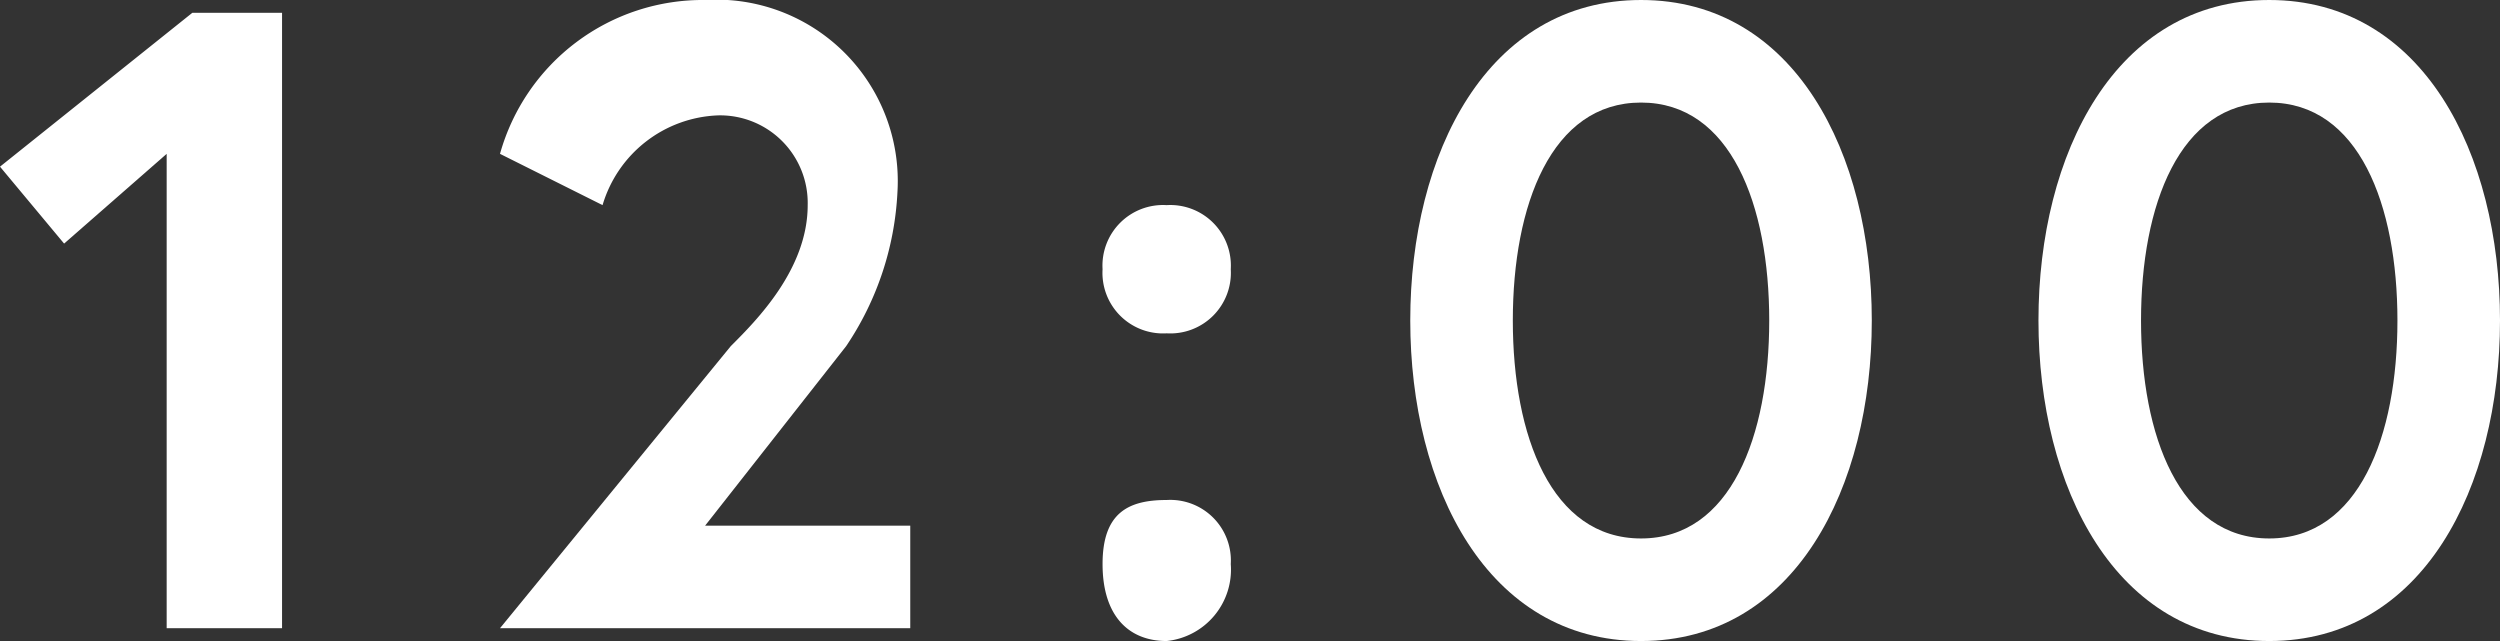 <svg xmlns="http://www.w3.org/2000/svg" viewBox="988 1013 62.4 16"><rect x="988" y="1013" width="62.4" height="16" fill="#333333" stroke="none"/><defs><style>.a{fill:#fff;}</style></defs><g transform="translate(988 1013)"><path class="a" d="M4.8.1H7.04V15.46H4.16V3.62L1.6,5.86,0,3.94Z" transform="translate(0 0.22)"/><path class="a" d="M9.66,8.64c.64-.64,1.92-1.92,1.92-3.52A2.187,2.187,0,0,0,9.34,2.88,3.129,3.129,0,0,0,6.46,5.12L3.9,3.84A5.256,5.256,0,0,1,9.02,0a4.529,4.529,0,0,1,4.8,4.8,7.526,7.526,0,0,1-1.28,3.84L9.02,13.12h5.12v2.56H3.9Z" transform="translate(8.58)"/><path class="a" d="M10.2,1.6a1.512,1.512,0,0,1,1.6,1.6,1.512,1.512,0,0,1-1.6,1.6A1.512,1.512,0,0,1,8.6,3.2,1.512,1.512,0,0,1,10.2,1.6Zm0,7.36a1.512,1.512,0,0,1,1.6,1.6,1.792,1.792,0,0,1-1.6,1.92c-.96,0-1.6-.64-1.6-1.92S9.24,8.96,10.2,8.96Z" transform="translate(18.92 3.52)"/><path class="a" d="M22.52,8c0,4.16-1.92,8-5.76,8S11,12.16,11,8s1.92-8,5.76-8S22.52,3.84,22.52,8ZM19.96,8c0-2.88-.96-5.44-3.2-5.44S13.56,5.12,13.56,8s.96,5.44,3.2,5.44S19.96,10.88,19.96,8Z" transform="translate(24.2)"/><path class="a" d="M27.42,8c0,4.16-1.92,8-5.76,8S15.9,12.16,15.9,8s1.92-8,5.76-8S27.42,3.84,27.42,8ZM24.86,8c0-2.88-.96-5.44-3.2-5.44S18.46,5.12,18.46,8s.96,5.44,3.2,5.44S24.86,10.88,24.86,8Z" transform="translate(34.98)"/></g></svg>
